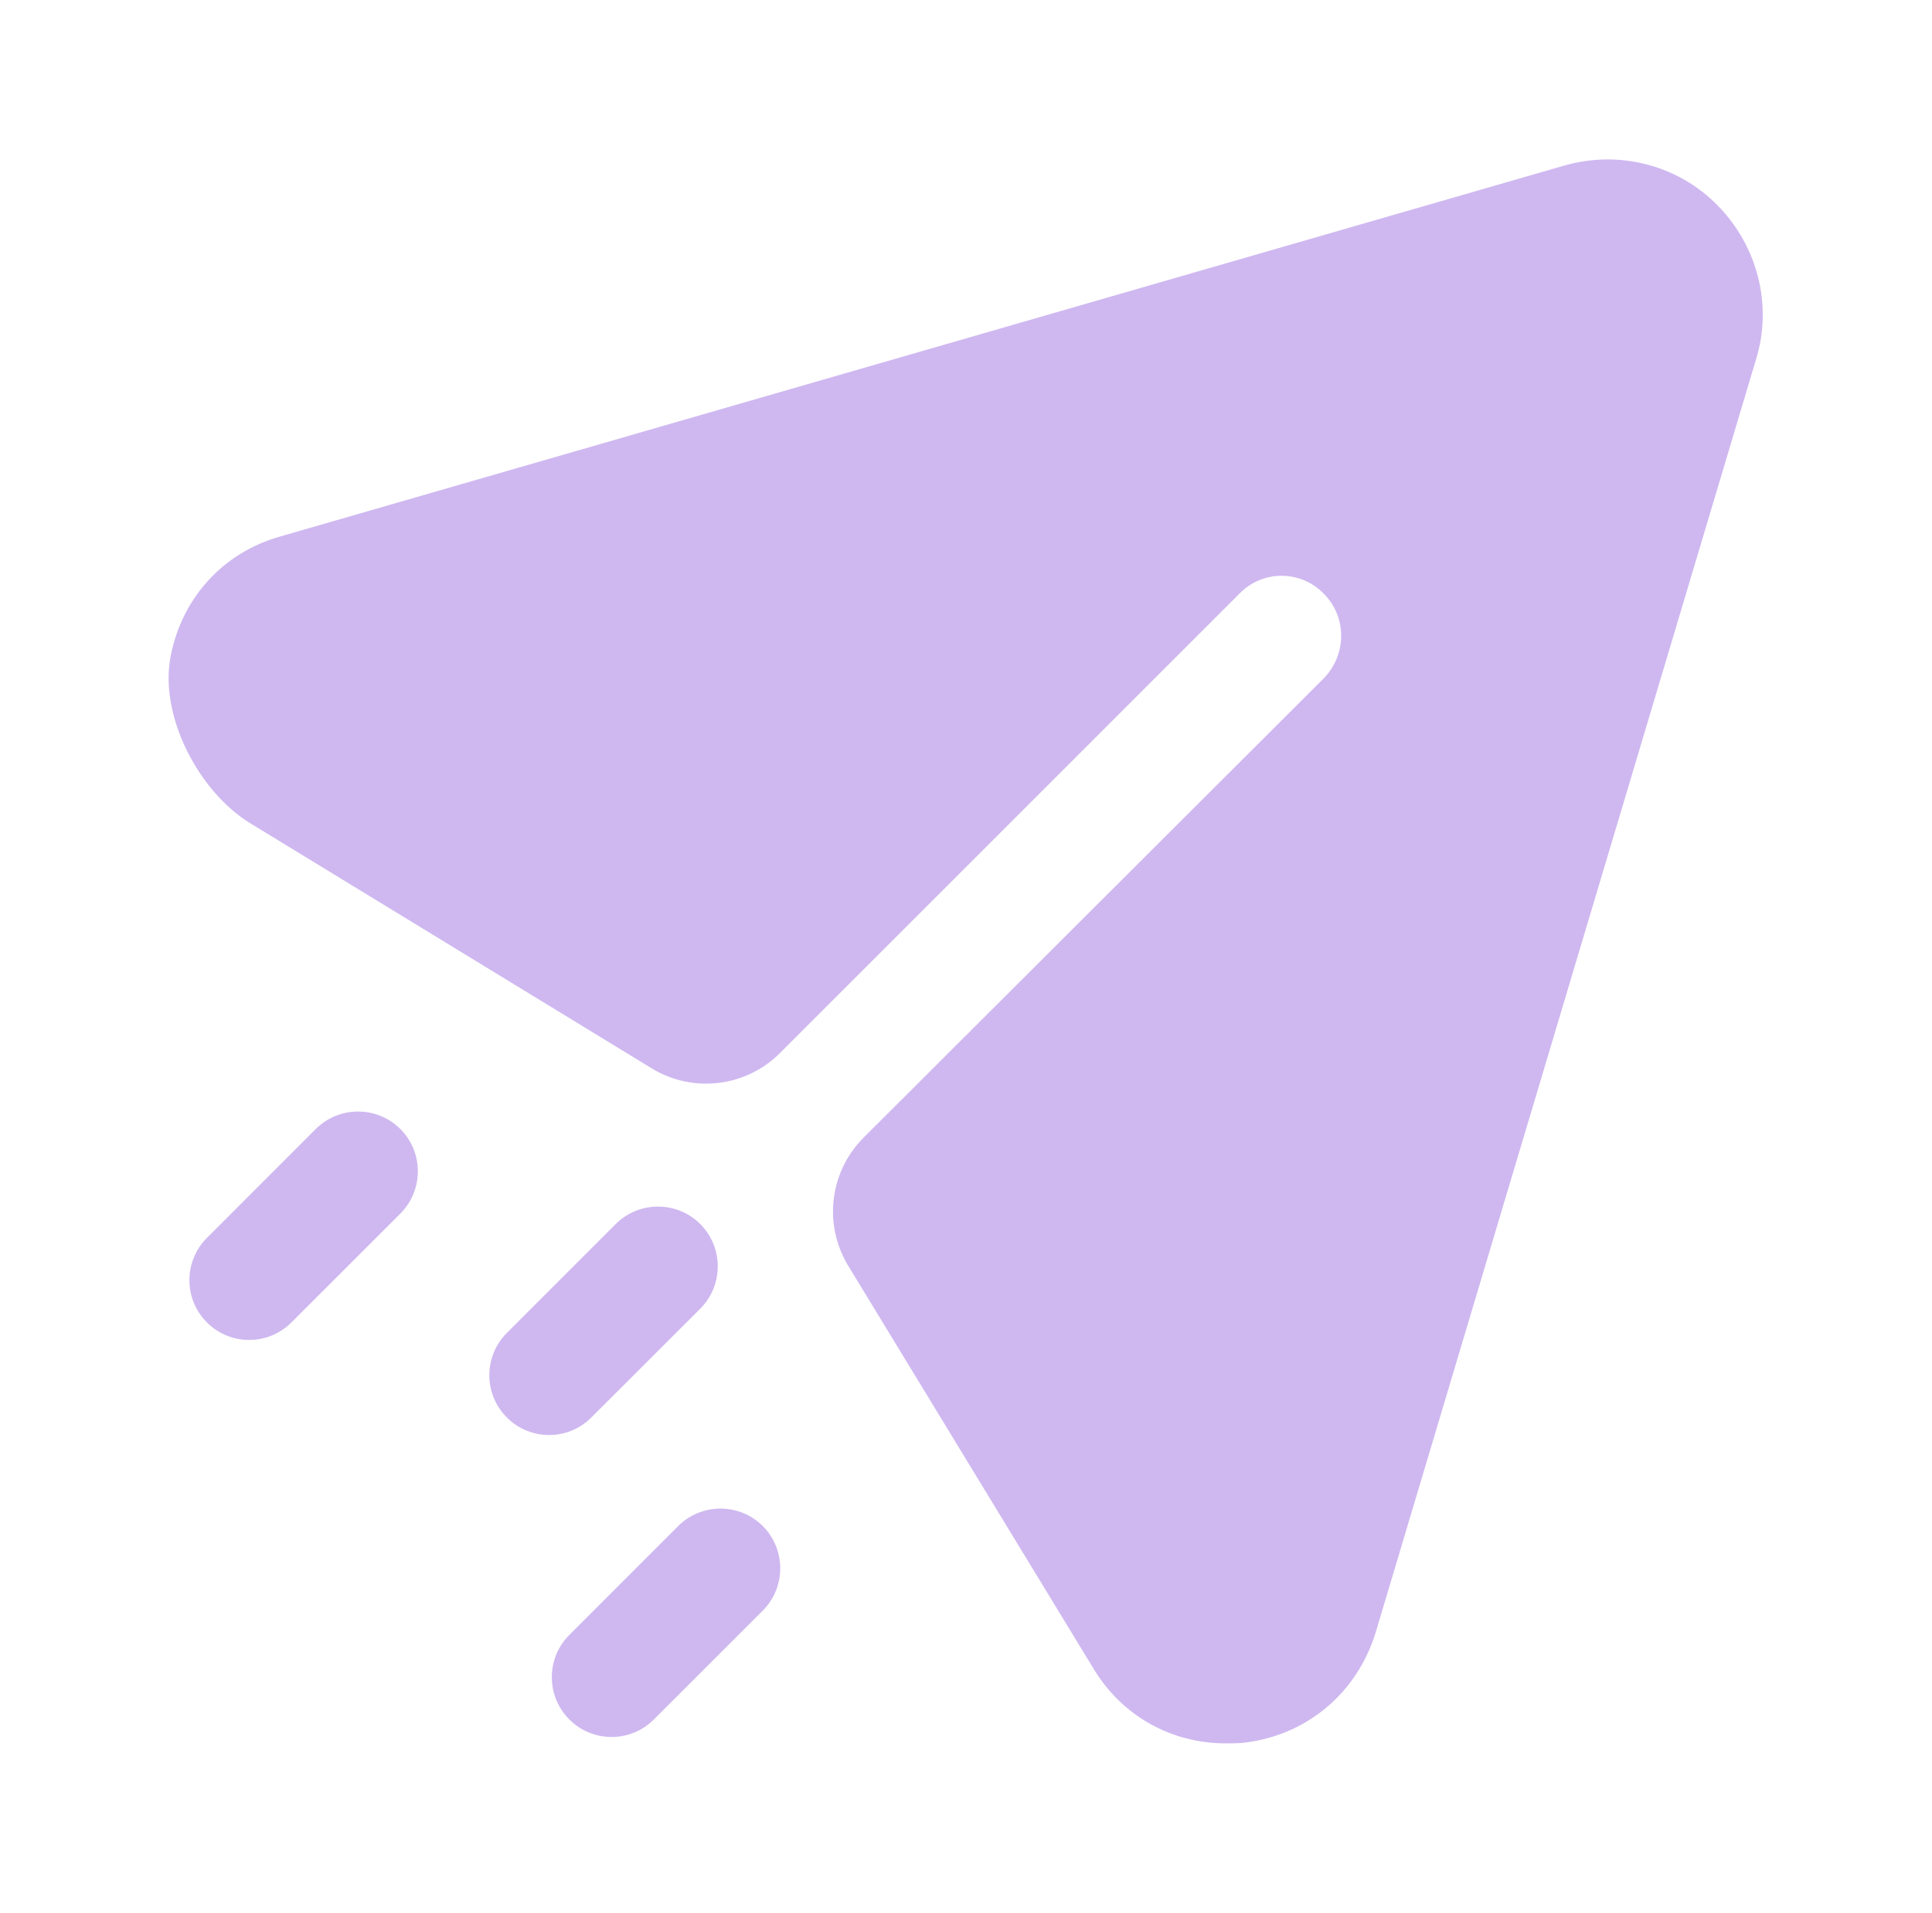 <svg width="106" height="105" viewBox="0 0 106 105" fill="none" xmlns="http://www.w3.org/2000/svg">
<g opacity="0.3">
<path d="M94.245 11.28C92.058 9.044 88.82 8.218 85.801 9.093L15.408 29.432C12.223 30.316 9.965 32.84 9.357 36.043C8.736 39.306 10.906 43.454 13.741 45.186L35.751 58.626C38.009 60.009 40.922 59.663 42.791 57.791L67.995 32.586C69.264 31.269 71.364 31.269 72.632 32.586C73.901 33.851 73.901 35.911 72.632 37.224L47.384 62.428C45.512 64.301 45.162 67.206 46.54 69.468L59.989 91.561C61.564 94.182 64.276 95.674 67.251 95.674C67.601 95.674 67.995 95.674 68.345 95.626C71.757 95.192 74.47 92.869 75.476 89.588L96.345 19.724C97.264 16.749 96.433 13.511 94.245 11.28Z" fill="#5D12CE"/>
<path fill-rule="evenodd" clip-rule="evenodd" d="M13.671 73.534C12.831 73.534 11.991 73.215 11.352 72.571C10.071 71.29 10.071 69.216 11.352 67.934L17.324 61.958C18.606 60.68 20.684 60.68 21.966 61.958C23.244 63.239 23.244 65.318 21.966 66.6L15.99 72.571C15.351 73.215 14.511 73.534 13.671 73.534ZM30.127 78.751C29.287 78.751 28.447 78.431 27.808 77.788C26.526 76.506 26.526 74.433 27.808 73.151L33.78 67.174C35.062 65.897 37.14 65.897 38.422 67.174C39.699 68.456 39.699 70.534 38.422 71.816L32.445 77.788C31.806 78.431 30.966 78.751 30.127 78.751ZM31.236 94.361C31.875 95.004 32.715 95.323 33.555 95.323C34.395 95.323 35.235 95.004 35.874 94.361L41.85 88.389C43.128 87.107 43.128 85.029 41.85 83.747C40.568 82.469 38.49 82.469 37.208 83.747L31.236 89.723C29.955 91.005 29.955 93.079 31.236 94.361Z" fill="#5D12CE"/>
</g>
</svg>
